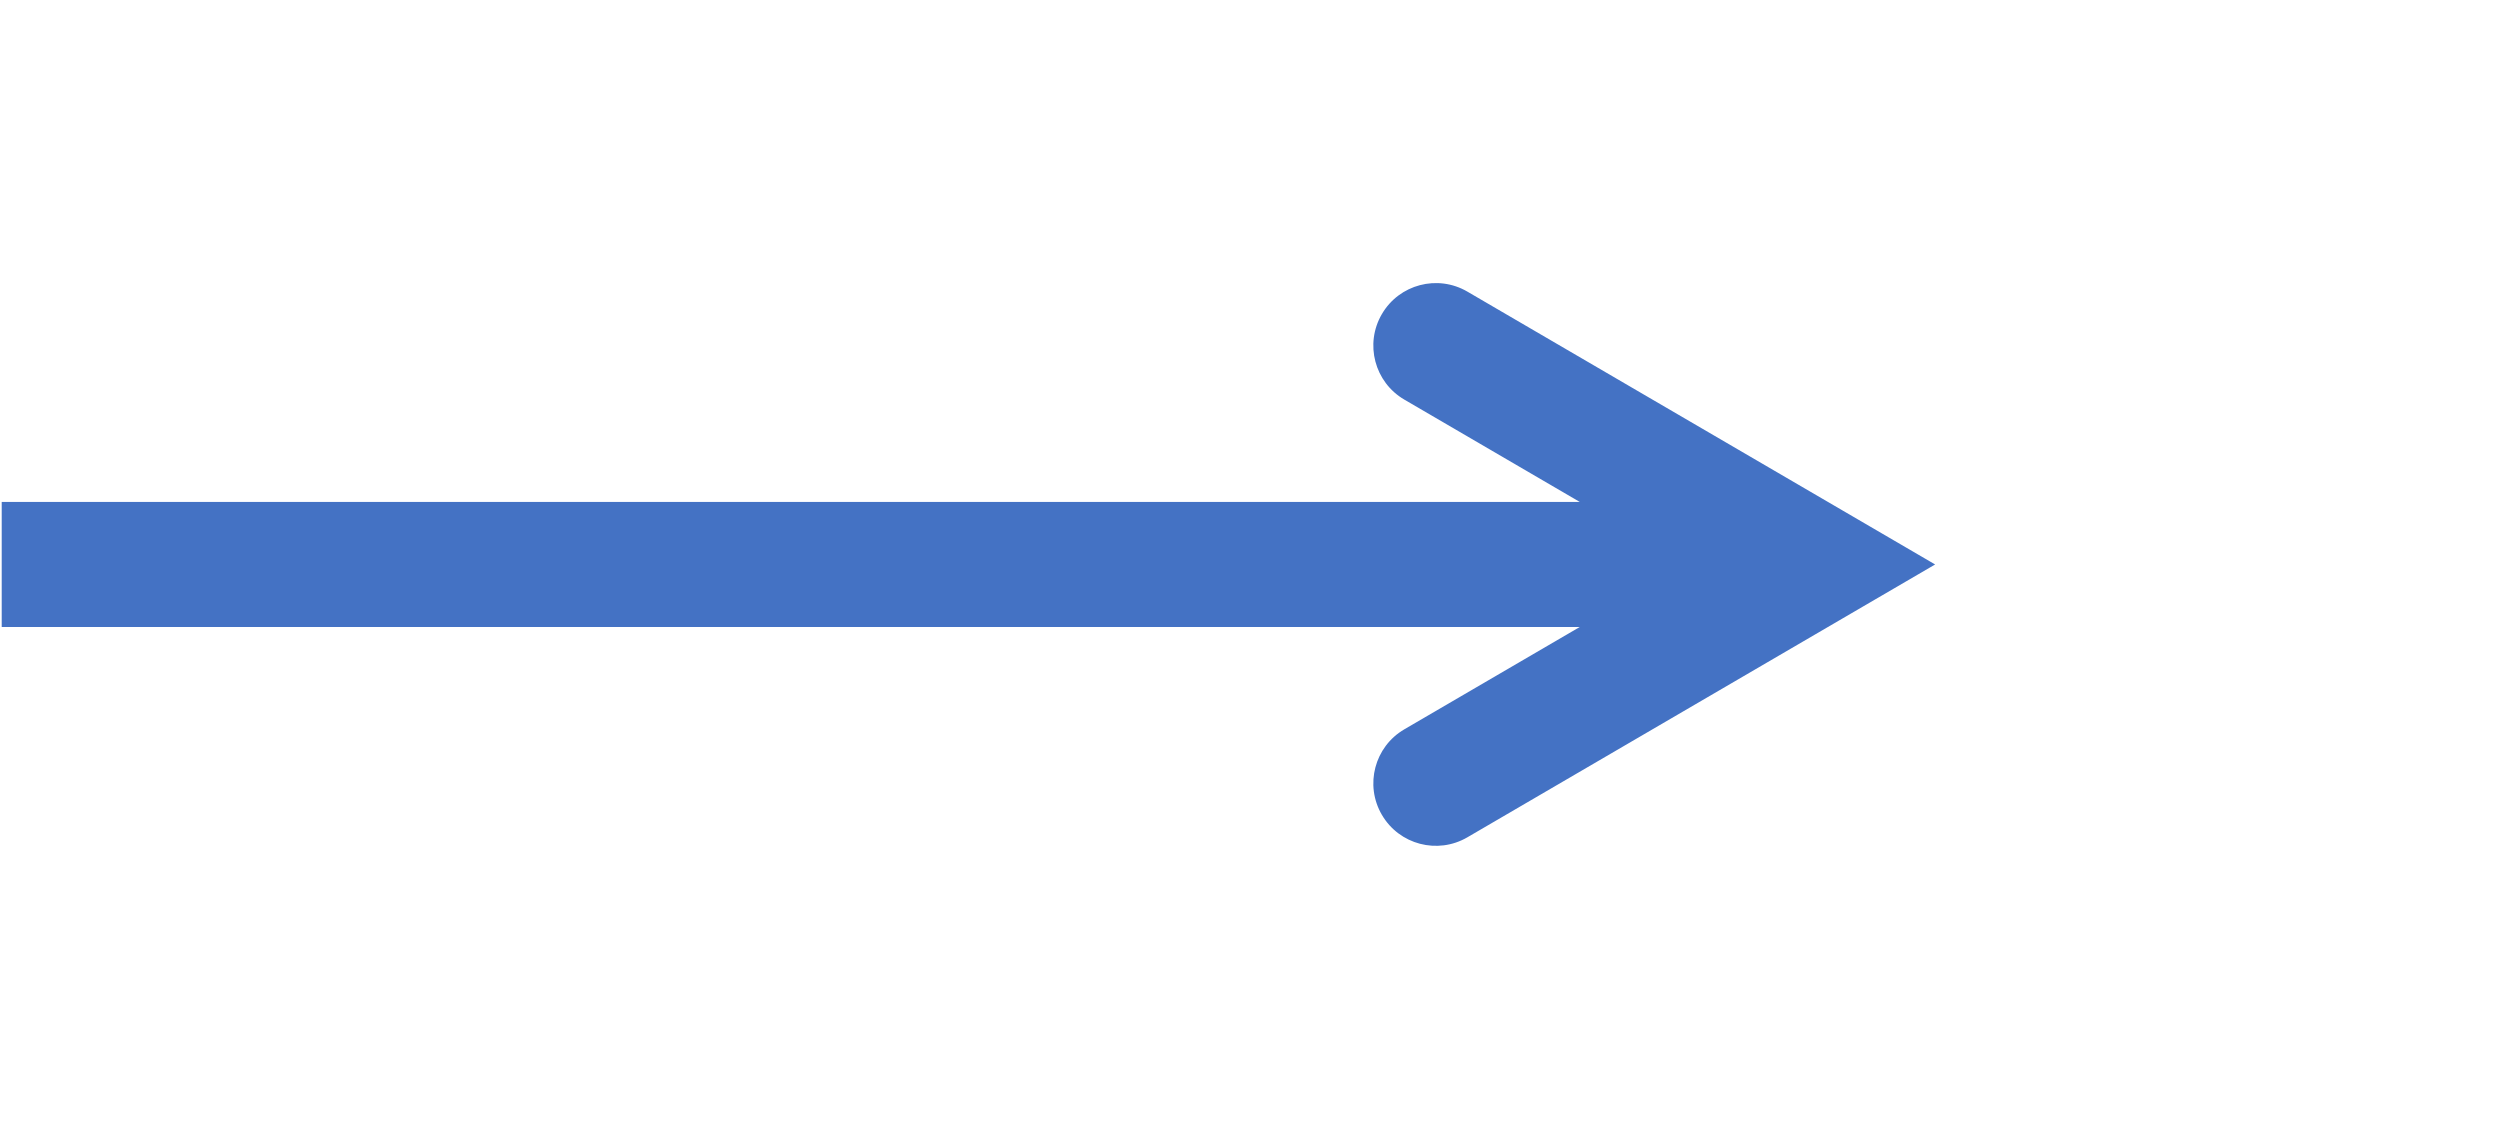 <svg width="733" height="331" xmlns="http://www.w3.org/2000/svg" xmlns:xlink="http://www.w3.org/1999/xlink" xml:space="preserve" overflow="hidden"><g transform="translate(-1967 -1603)"><path d="M1967.5 1750.17 2497.99 1750.17 2497.99 1786.83 1967.5 1786.83ZM2397.23 1688.5 2534.38 1768.5 2397.23 1848.5C2388.49 1853.6 2377.26 1850.65 2372.16 1841.9 2367.06 1833.16 2370.01 1821.93 2378.76 1816.83L2488.76 1752.66 2488.76 1784.34 2378.76 1720.17C2370.01 1715.07 2367.06 1703.84 2372.16 1695.1 2377.26 1686.35 2388.49 1683.4 2397.23 1688.5Z" fill="#4472C4"/></g></svg>